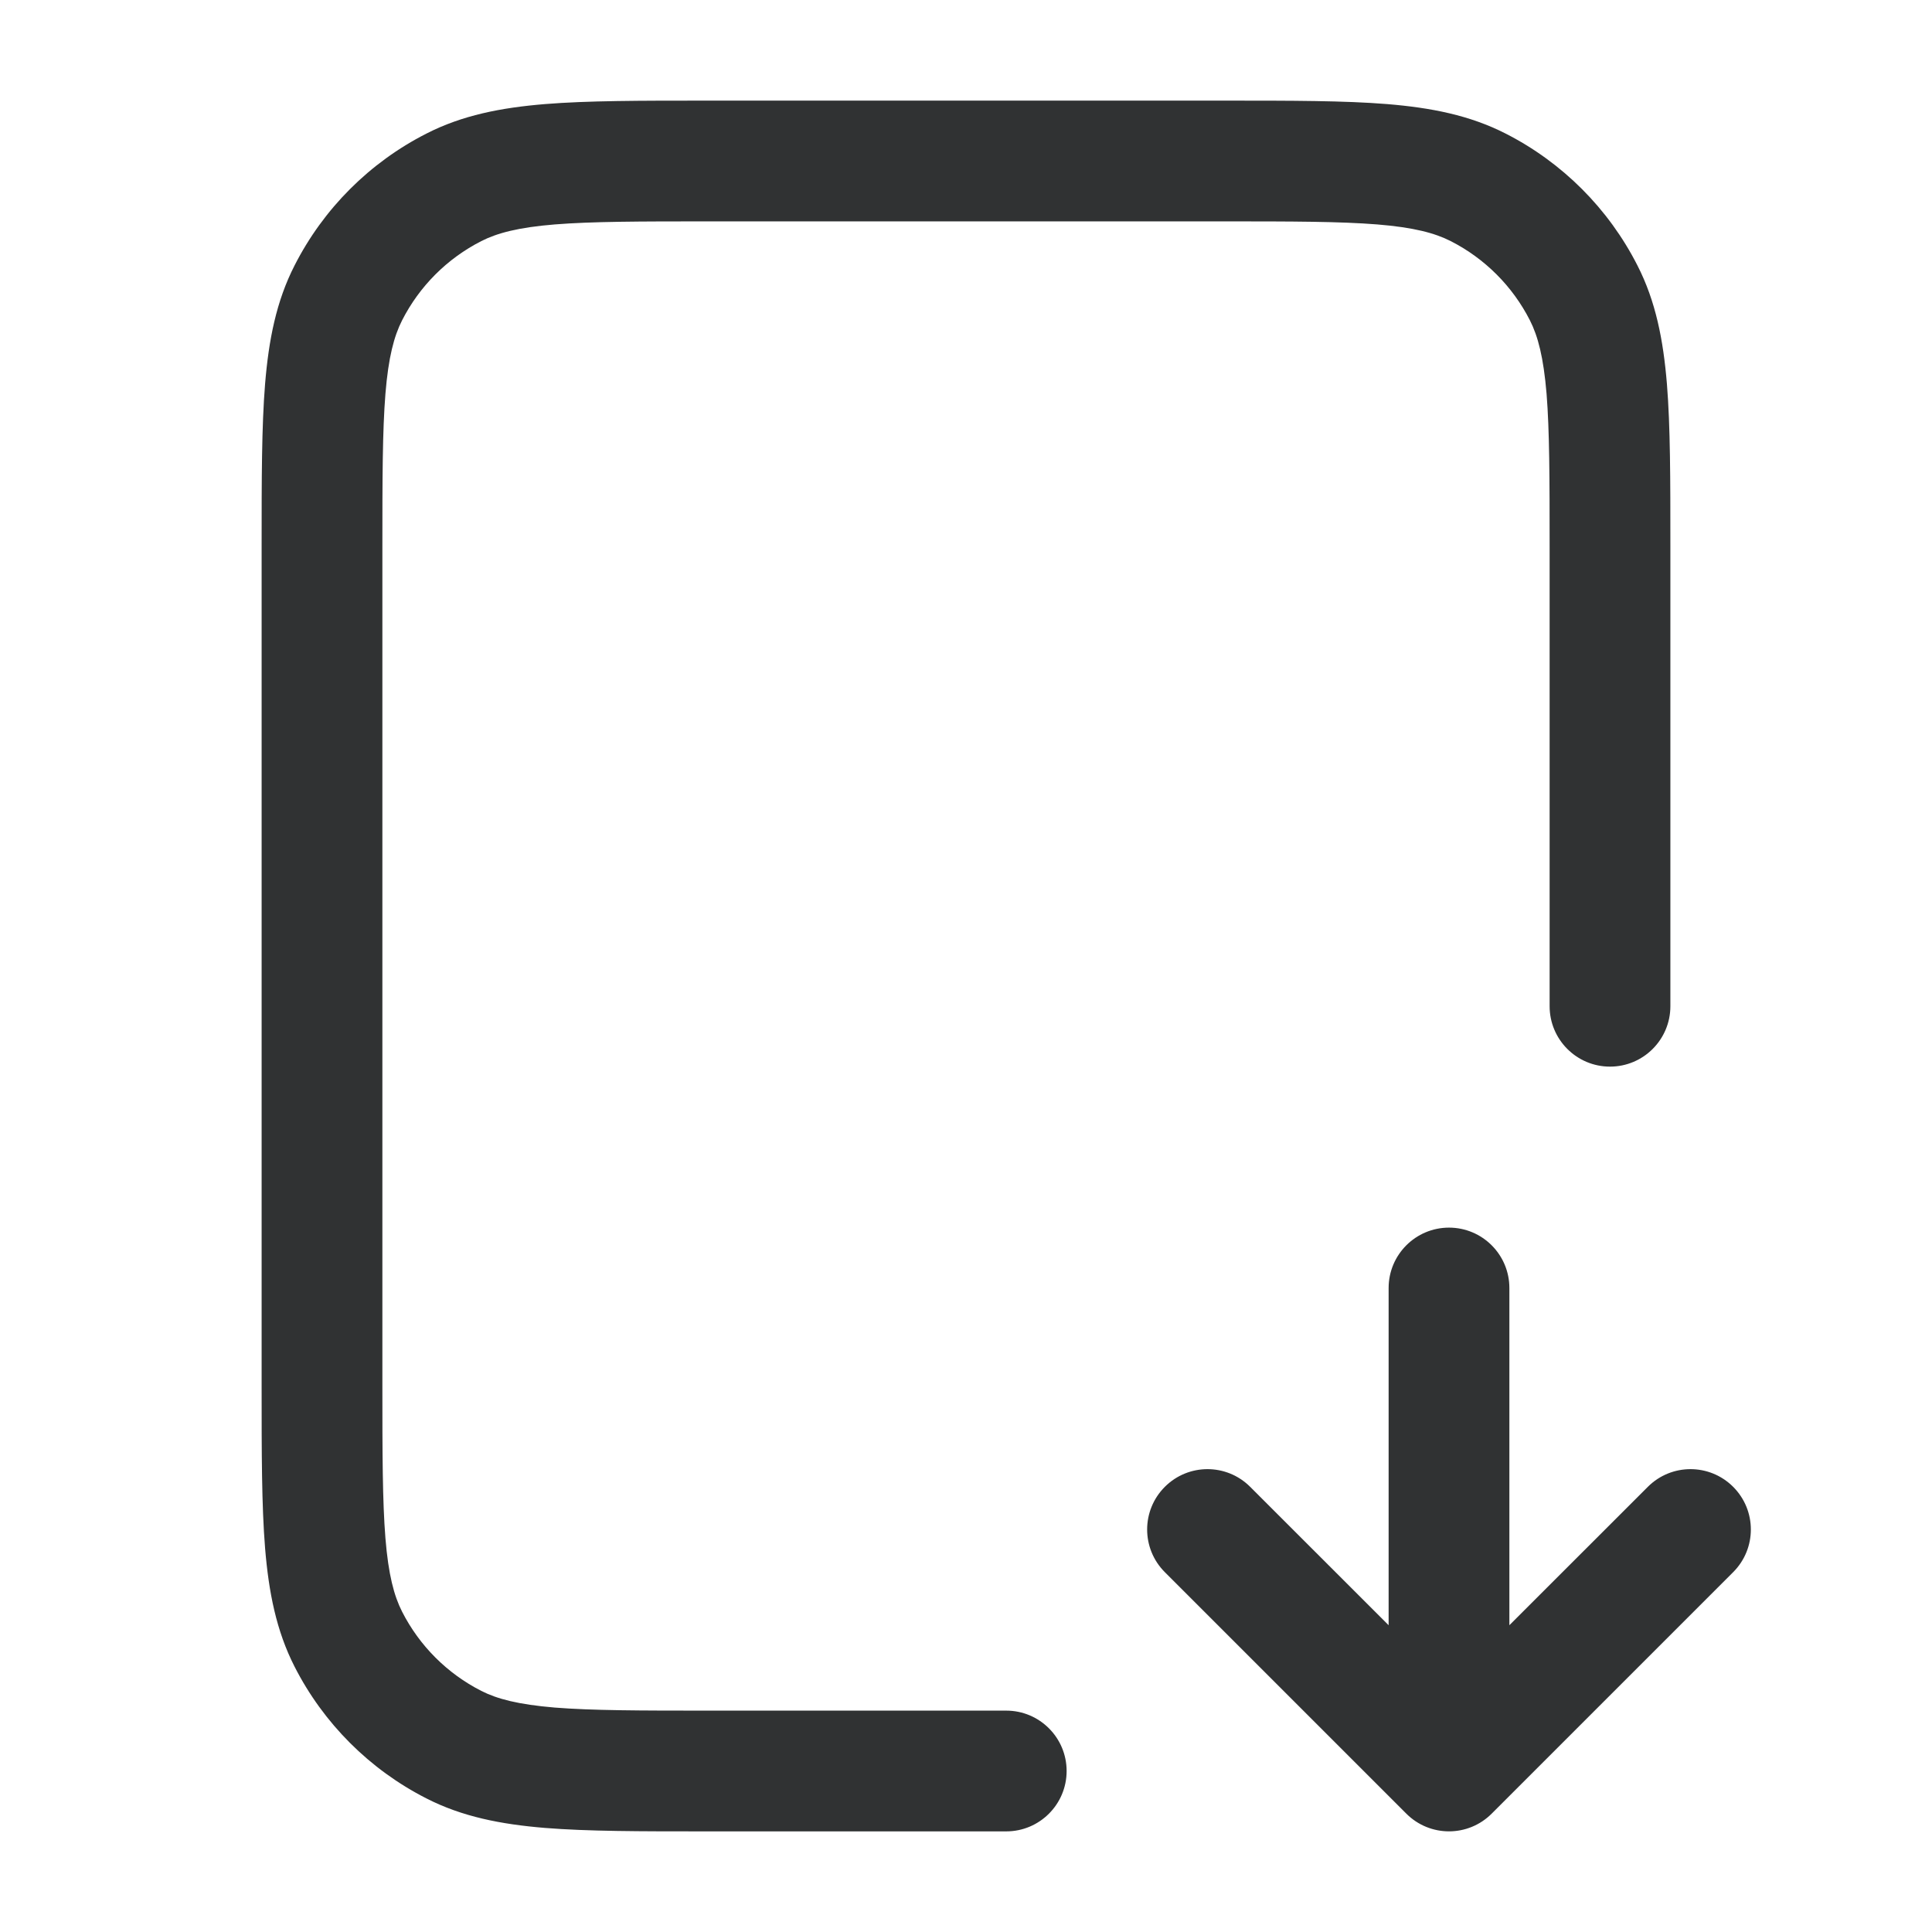 <svg width="24" height="24" viewBox="0 0 24 24" fill="none" xmlns="http://www.w3.org/2000/svg">
    <path fill-rule="evenodd" clip-rule="evenodd"
        d="M8.768 1.25H15.232C16.045 1.25 16.701 1.25 17.232 1.293C17.778 1.338 18.258 1.432 18.703 1.659C19.408 2.018 19.982 2.592 20.341 3.298C20.568 3.742 20.662 4.222 20.707 4.769C20.75 5.299 20.75 5.955 20.75 6.768V12.5C20.75 12.914 20.414 13.25 20 13.25C19.586 13.25 19.25 12.914 19.25 12.5V6.8C19.25 5.948 19.249 5.353 19.212 4.891C19.174 4.437 19.105 4.176 19.005 3.979C18.789 3.555 18.445 3.211 18.021 2.995C17.824 2.895 17.563 2.825 17.109 2.788C16.647 2.751 16.052 2.75 15.2 2.75H8.8C7.948 2.75 7.353 2.751 6.891 2.788C6.437 2.825 6.176 2.895 5.979 2.995C5.555 3.211 5.211 3.555 4.995 3.979C4.895 4.176 4.825 4.437 4.788 4.891C4.751 5.353 4.75 5.948 4.75 6.8V17.2C4.75 18.052 4.751 18.647 4.788 19.109C4.825 19.563 4.895 19.824 4.995 20.021C5.211 20.445 5.555 20.789 5.979 21.005C6.176 21.105 6.437 21.174 6.891 21.212C7.353 21.249 7.947 21.25 8.8 21.25H12.5C12.914 21.25 13.25 21.586 13.25 22C13.25 22.414 12.914 22.75 12.5 22.75H8.768C7.955 22.75 7.299 22.75 6.768 22.707C6.222 22.662 5.742 22.568 5.298 22.341C4.592 21.982 4.018 21.408 3.659 20.703C3.432 20.258 3.338 19.778 3.293 19.232C3.25 18.701 3.25 18.045 3.25 17.232V6.768C3.25 5.955 3.25 5.299 3.293 4.769C3.338 4.222 3.432 3.742 3.659 3.298C4.018 2.592 4.592 2.018 5.298 1.659C5.742 1.432 6.222 1.338 6.769 1.293C7.299 1.25 7.955 1.25 8.768 1.25ZM18 15.25C18.414 15.25 18.75 15.586 18.75 16V20.189L20.47 18.47C20.763 18.177 21.237 18.177 21.53 18.47C21.823 18.763 21.823 19.237 21.53 19.53L18.53 22.53C18.237 22.823 17.763 22.823 17.47 22.53L14.47 19.53C14.177 19.237 14.177 18.763 14.47 18.47C14.763 18.177 15.237 18.177 15.53 18.47L17.25 20.189V16C17.25 15.586 17.586 15.25 18 15.25Z"
        fill="#303233" />
</svg>
